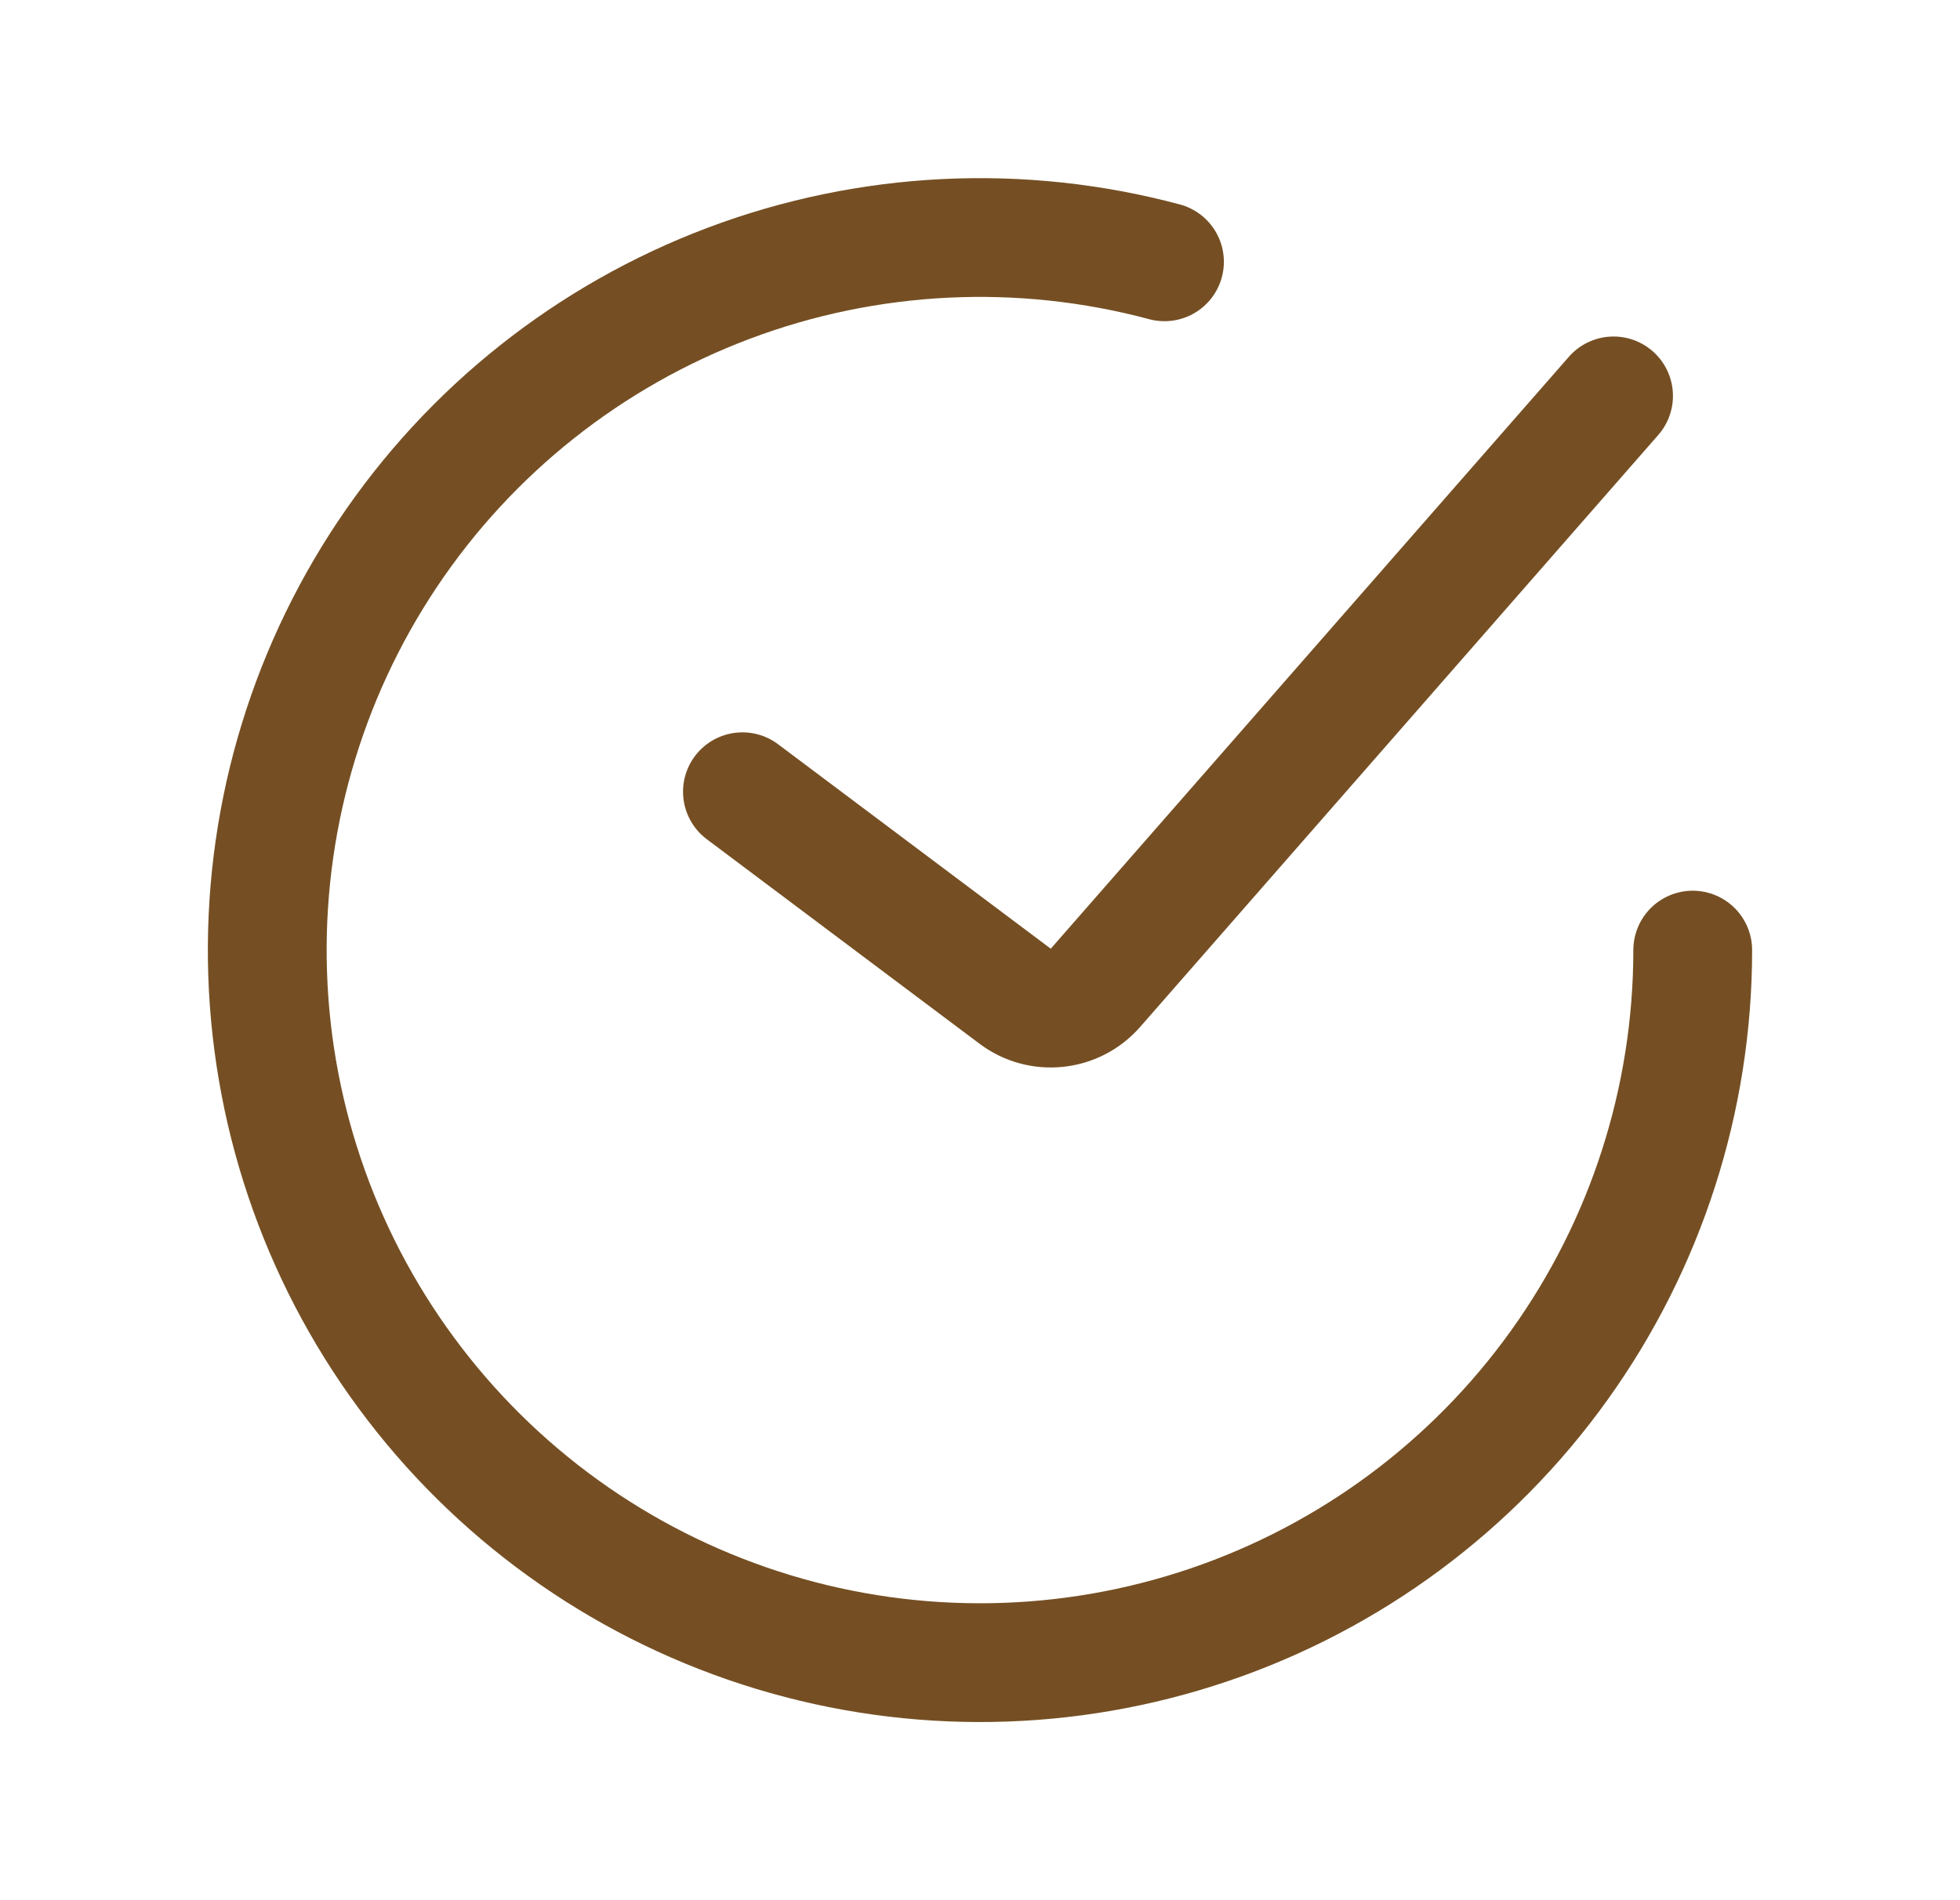 <svg width="33" height="32" viewBox="0 0 33 32" fill="none" xmlns="http://www.w3.org/2000/svg">
    <path d="M12.5 13.333L17.092 16.777C17.51 17.091 18.1 17.029 18.444 16.635L27.167 6.667"
        stroke="#754f23" stroke-width="2" stroke-linecap="round" />
    <path
        d="M28.5 16C28.5 18.507 27.715 20.952 26.254 22.99C24.794 25.028 22.732 26.557 20.357 27.363C17.983 28.169 15.416 28.211 13.017 27.483C10.617 26.755 8.506 25.294 6.98 23.305C5.453 21.316 4.588 18.899 4.506 16.393C4.424 13.887 5.129 11.418 6.522 9.333C7.915 7.248 9.926 5.652 12.273 4.769C14.62 3.886 17.184 3.76 19.606 4.409"
        stroke="#754f23" stroke-width="2" stroke-linecap="round" />
</svg>